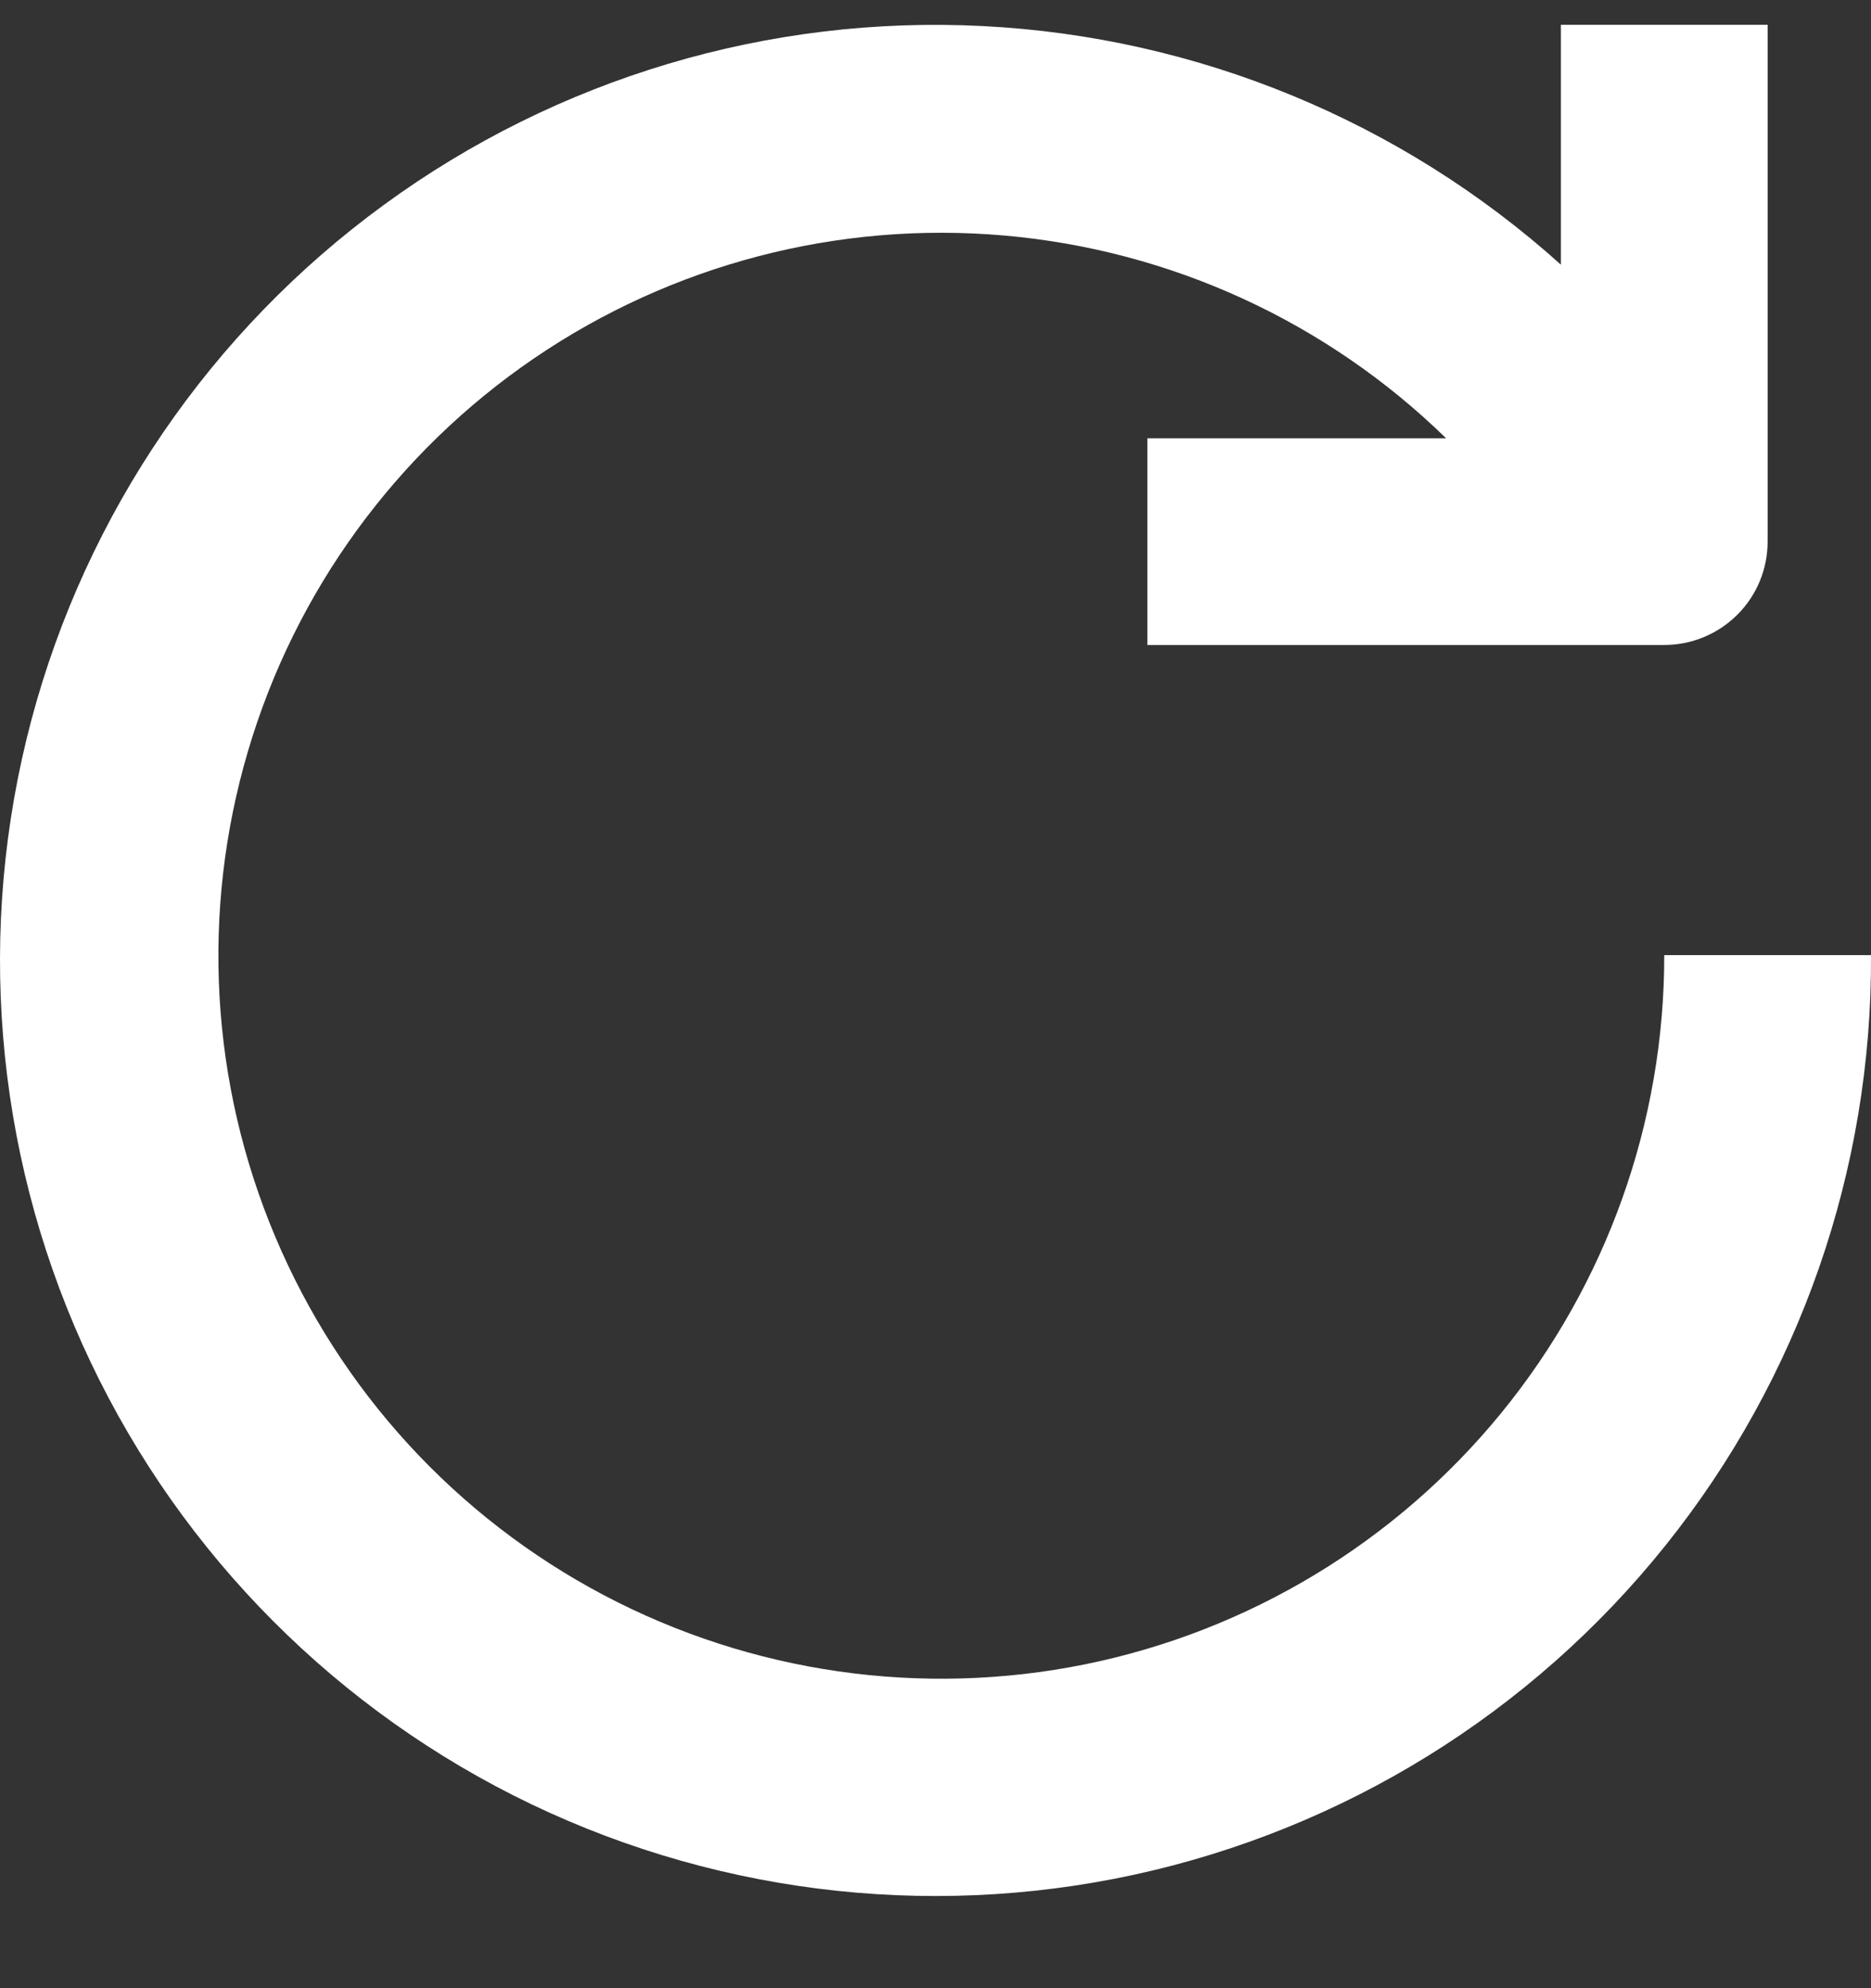 <svg width="16" height="17" viewBox="0 0 16 17" fill="none" xmlns="http://www.w3.org/2000/svg">
<rect x="0" y="0" width="16" height="17" fill="#333333" stroke="none"/>
<path d="M16 8.167C16.01 10.001 15.389 11.784 14.242 13.215C13.095 14.647 11.491 15.64 9.698 16.03C7.905 16.419 6.033 16.18 4.395 15.354C2.758 14.527 1.454 13.163 0.702 11.489C-0.049 9.816 -0.203 7.935 0.267 6.162C0.737 4.389 1.803 2.831 3.285 1.75C4.767 0.668 6.575 0.129 8.407 0.223C10.239 0.316 11.984 1.036 13.348 2.263V0.212H15.116V4.631C15.116 4.866 15.023 5.091 14.857 5.256C14.691 5.422 14.466 5.515 14.232 5.515H9.812V3.748H12.367C11.346 2.751 10.011 2.138 8.589 2.014C7.167 1.889 5.746 2.26 4.567 3.064C3.388 3.868 2.523 5.056 2.12 6.425C1.716 7.794 1.799 9.26 2.354 10.575C2.908 11.89 3.901 12.973 5.163 13.639C6.425 14.305 7.879 14.514 9.278 14.231C10.677 13.947 11.934 13.188 12.837 12.083C13.74 10.978 14.233 9.594 14.232 8.167H16Z" fill="white"/>
</svg>
